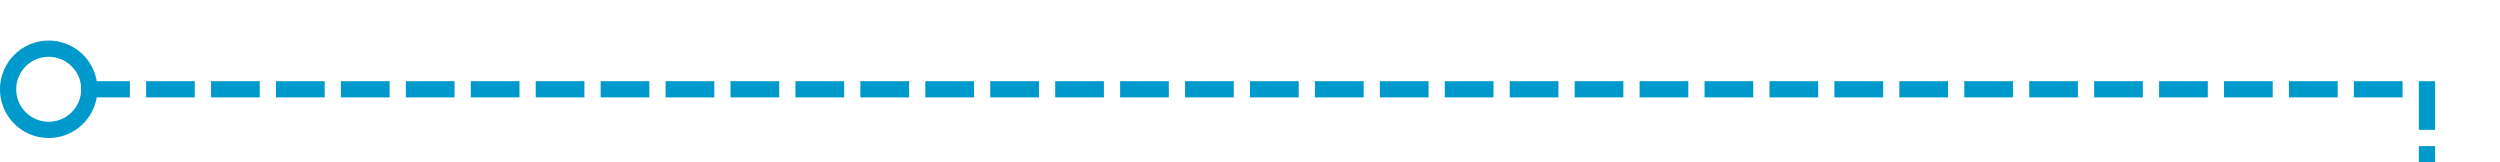 ﻿<?xml version="1.0" encoding="utf-8"?>
<svg version="1.1" xmlns:xlink="http://www.w3.org/1999/xlink" width="154px" height="10px" preserveAspectRatio="xMinYMid meet" viewBox="584 621  154 8" xmlns="http://www.w3.org/2000/svg">
  <path d="M 589 625.5  L 733.5 625.5  L 733.5 872  " stroke-width="1" stroke-dasharray="3,1" stroke="#0099cc" fill="none" />
  <path d="M 587 622.5  A 3 3 0 0 0 584 625.5 A 3 3 0 0 0 587 628.5 A 3 3 0 0 0 590 625.5 A 3 3 0 0 0 587 622.5 Z M 587 623.5  A 2 2 0 0 1 589 625.5 A 2 2 0 0 1 587 627.5 A 2 2 0 0 1 585 625.5 A 2 2 0 0 1 587 623.5 Z M 727.2 871  L 733.5 877  L 739.8 871  L 727.2 871  Z M 729.6 872  L 737.4 872  L 733.5 875.5  L 729.6 872  Z " fill-rule="nonzero" fill="#0099cc" stroke="none" />
</svg>